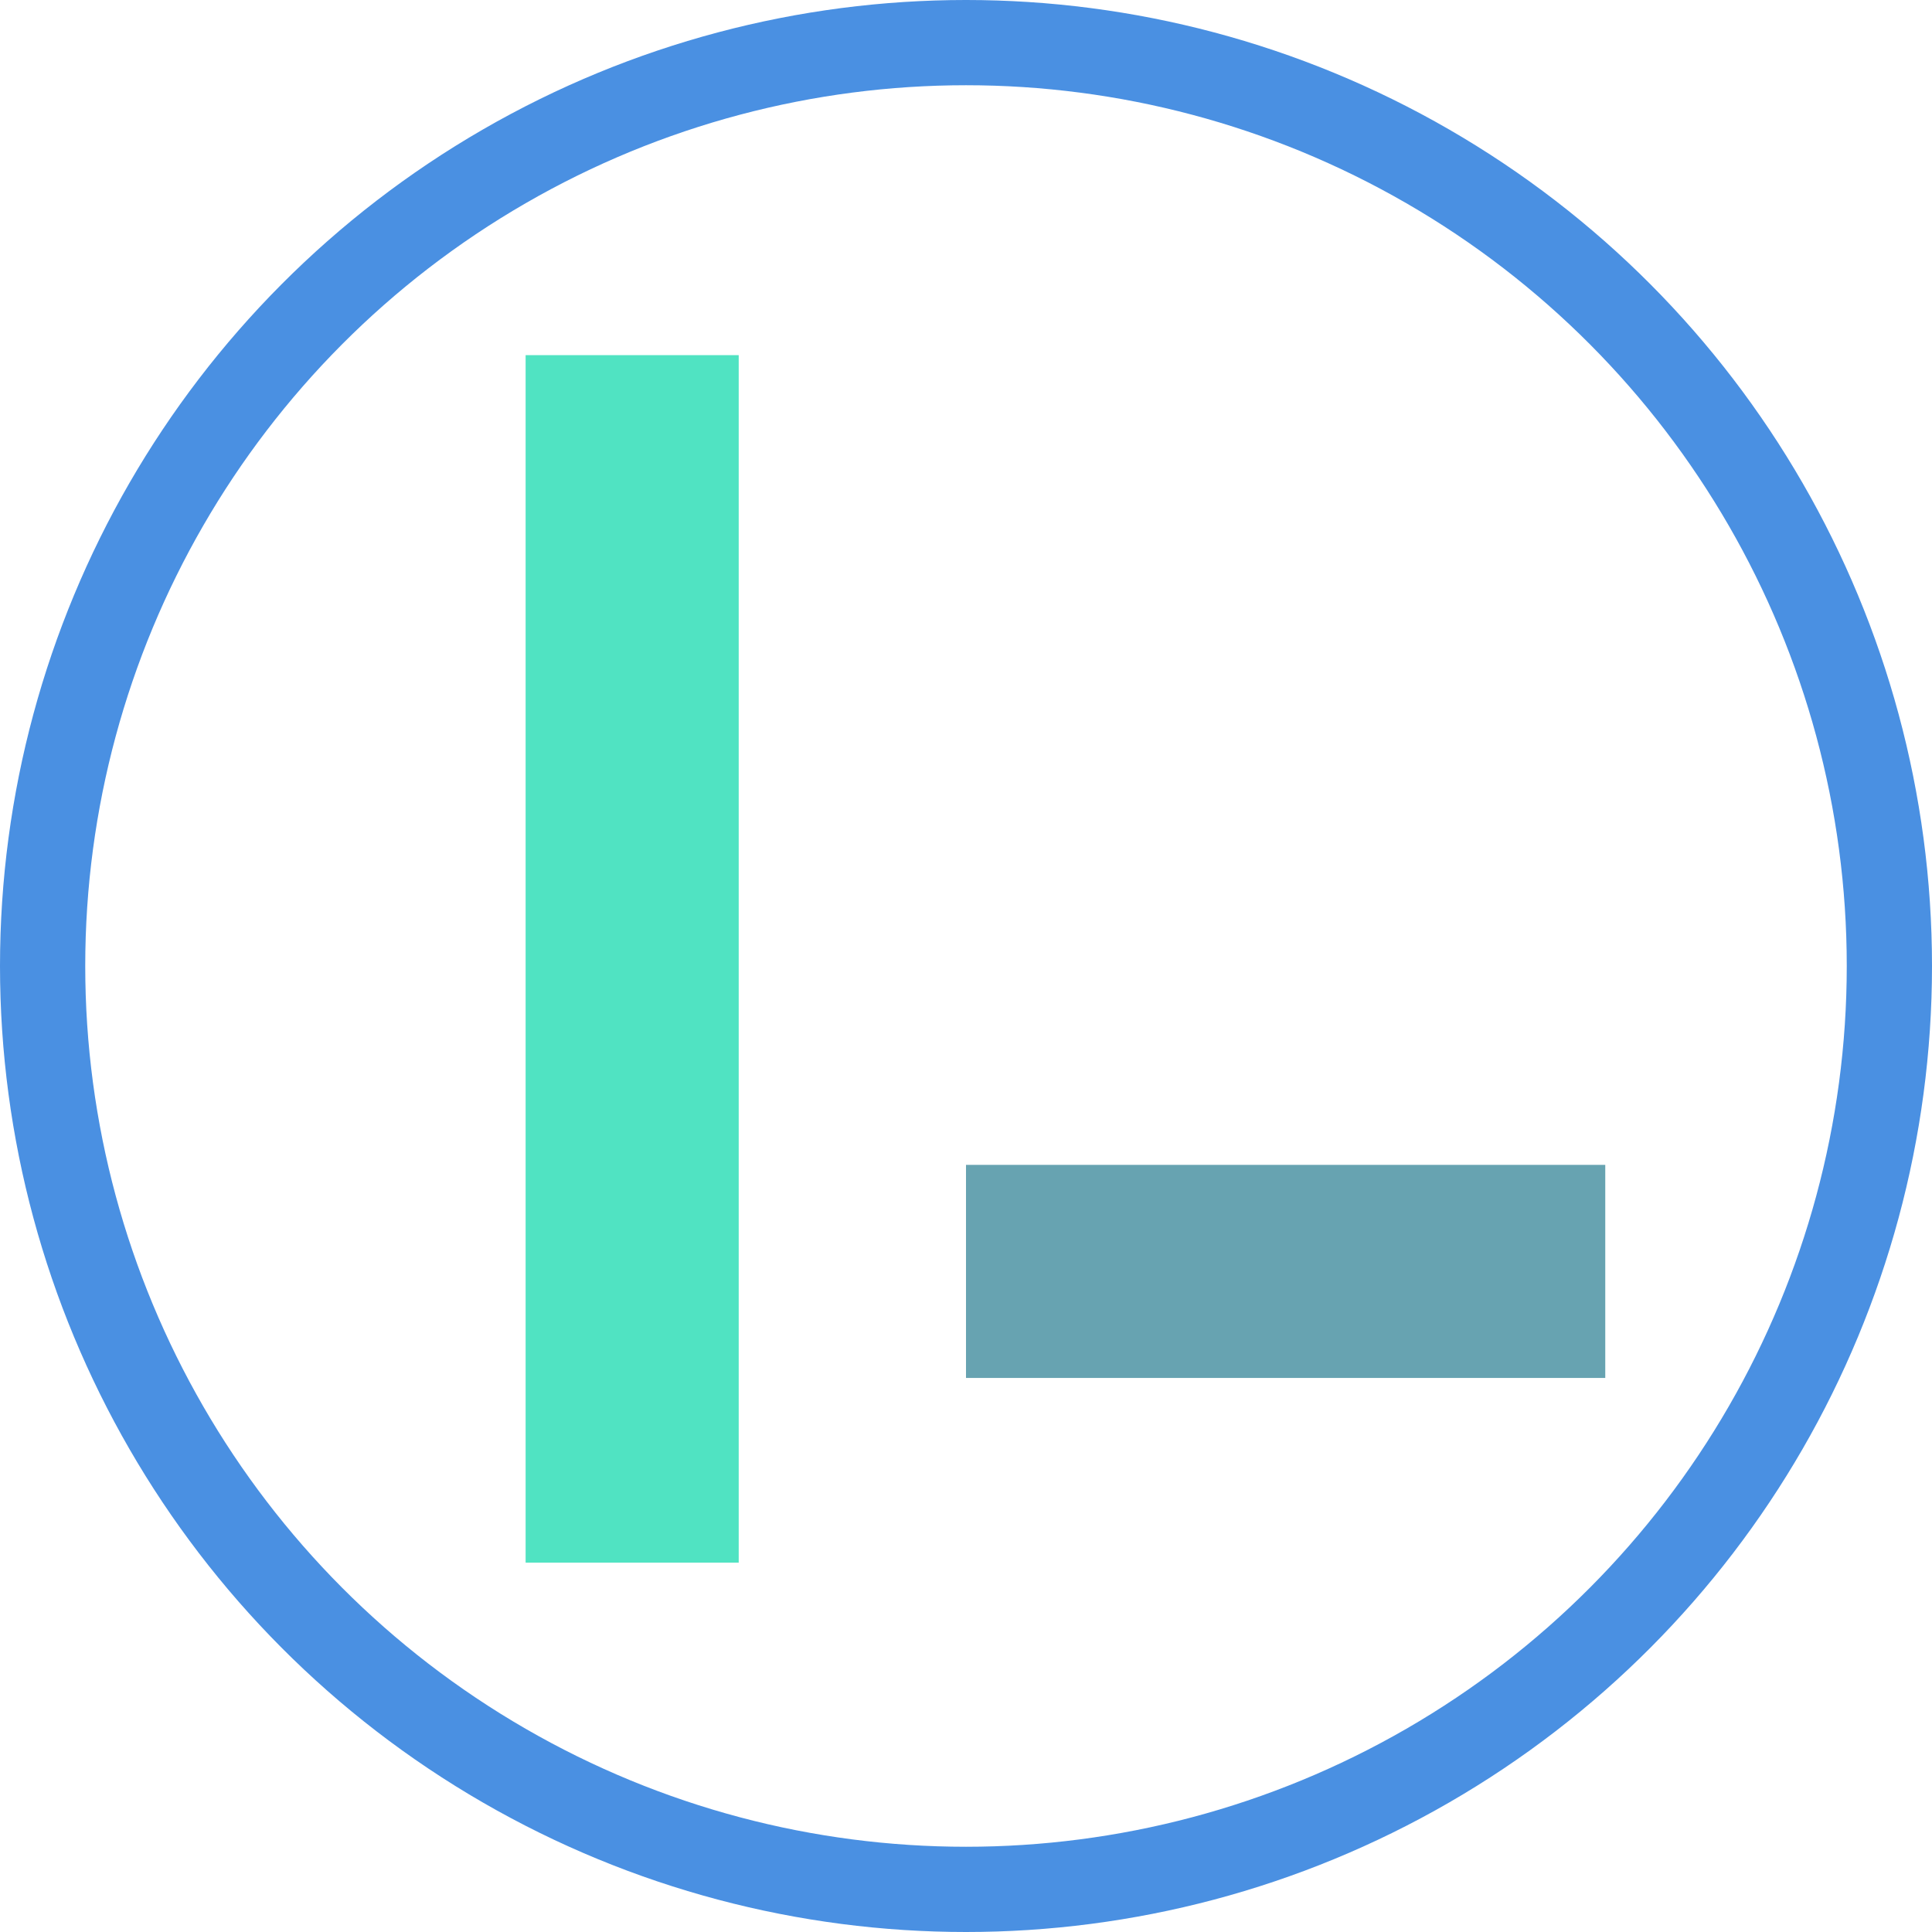 <svg width="136" height="136" version="1" xmlns="http://www.w3.org/2000/svg">
  <g fill="none" fill-rule="evenodd">
    <circle cx="65" cy="65" r="65" transform="translate(3 3)" stroke="#4A90E2" stroke-width="6"/>
    <path fill="#50E3C2" d="M37 25h15v85H37z"/>
    <path fill="#67A3B1" d="M68 82h45v15H68z"/>
  </g>
</svg>

